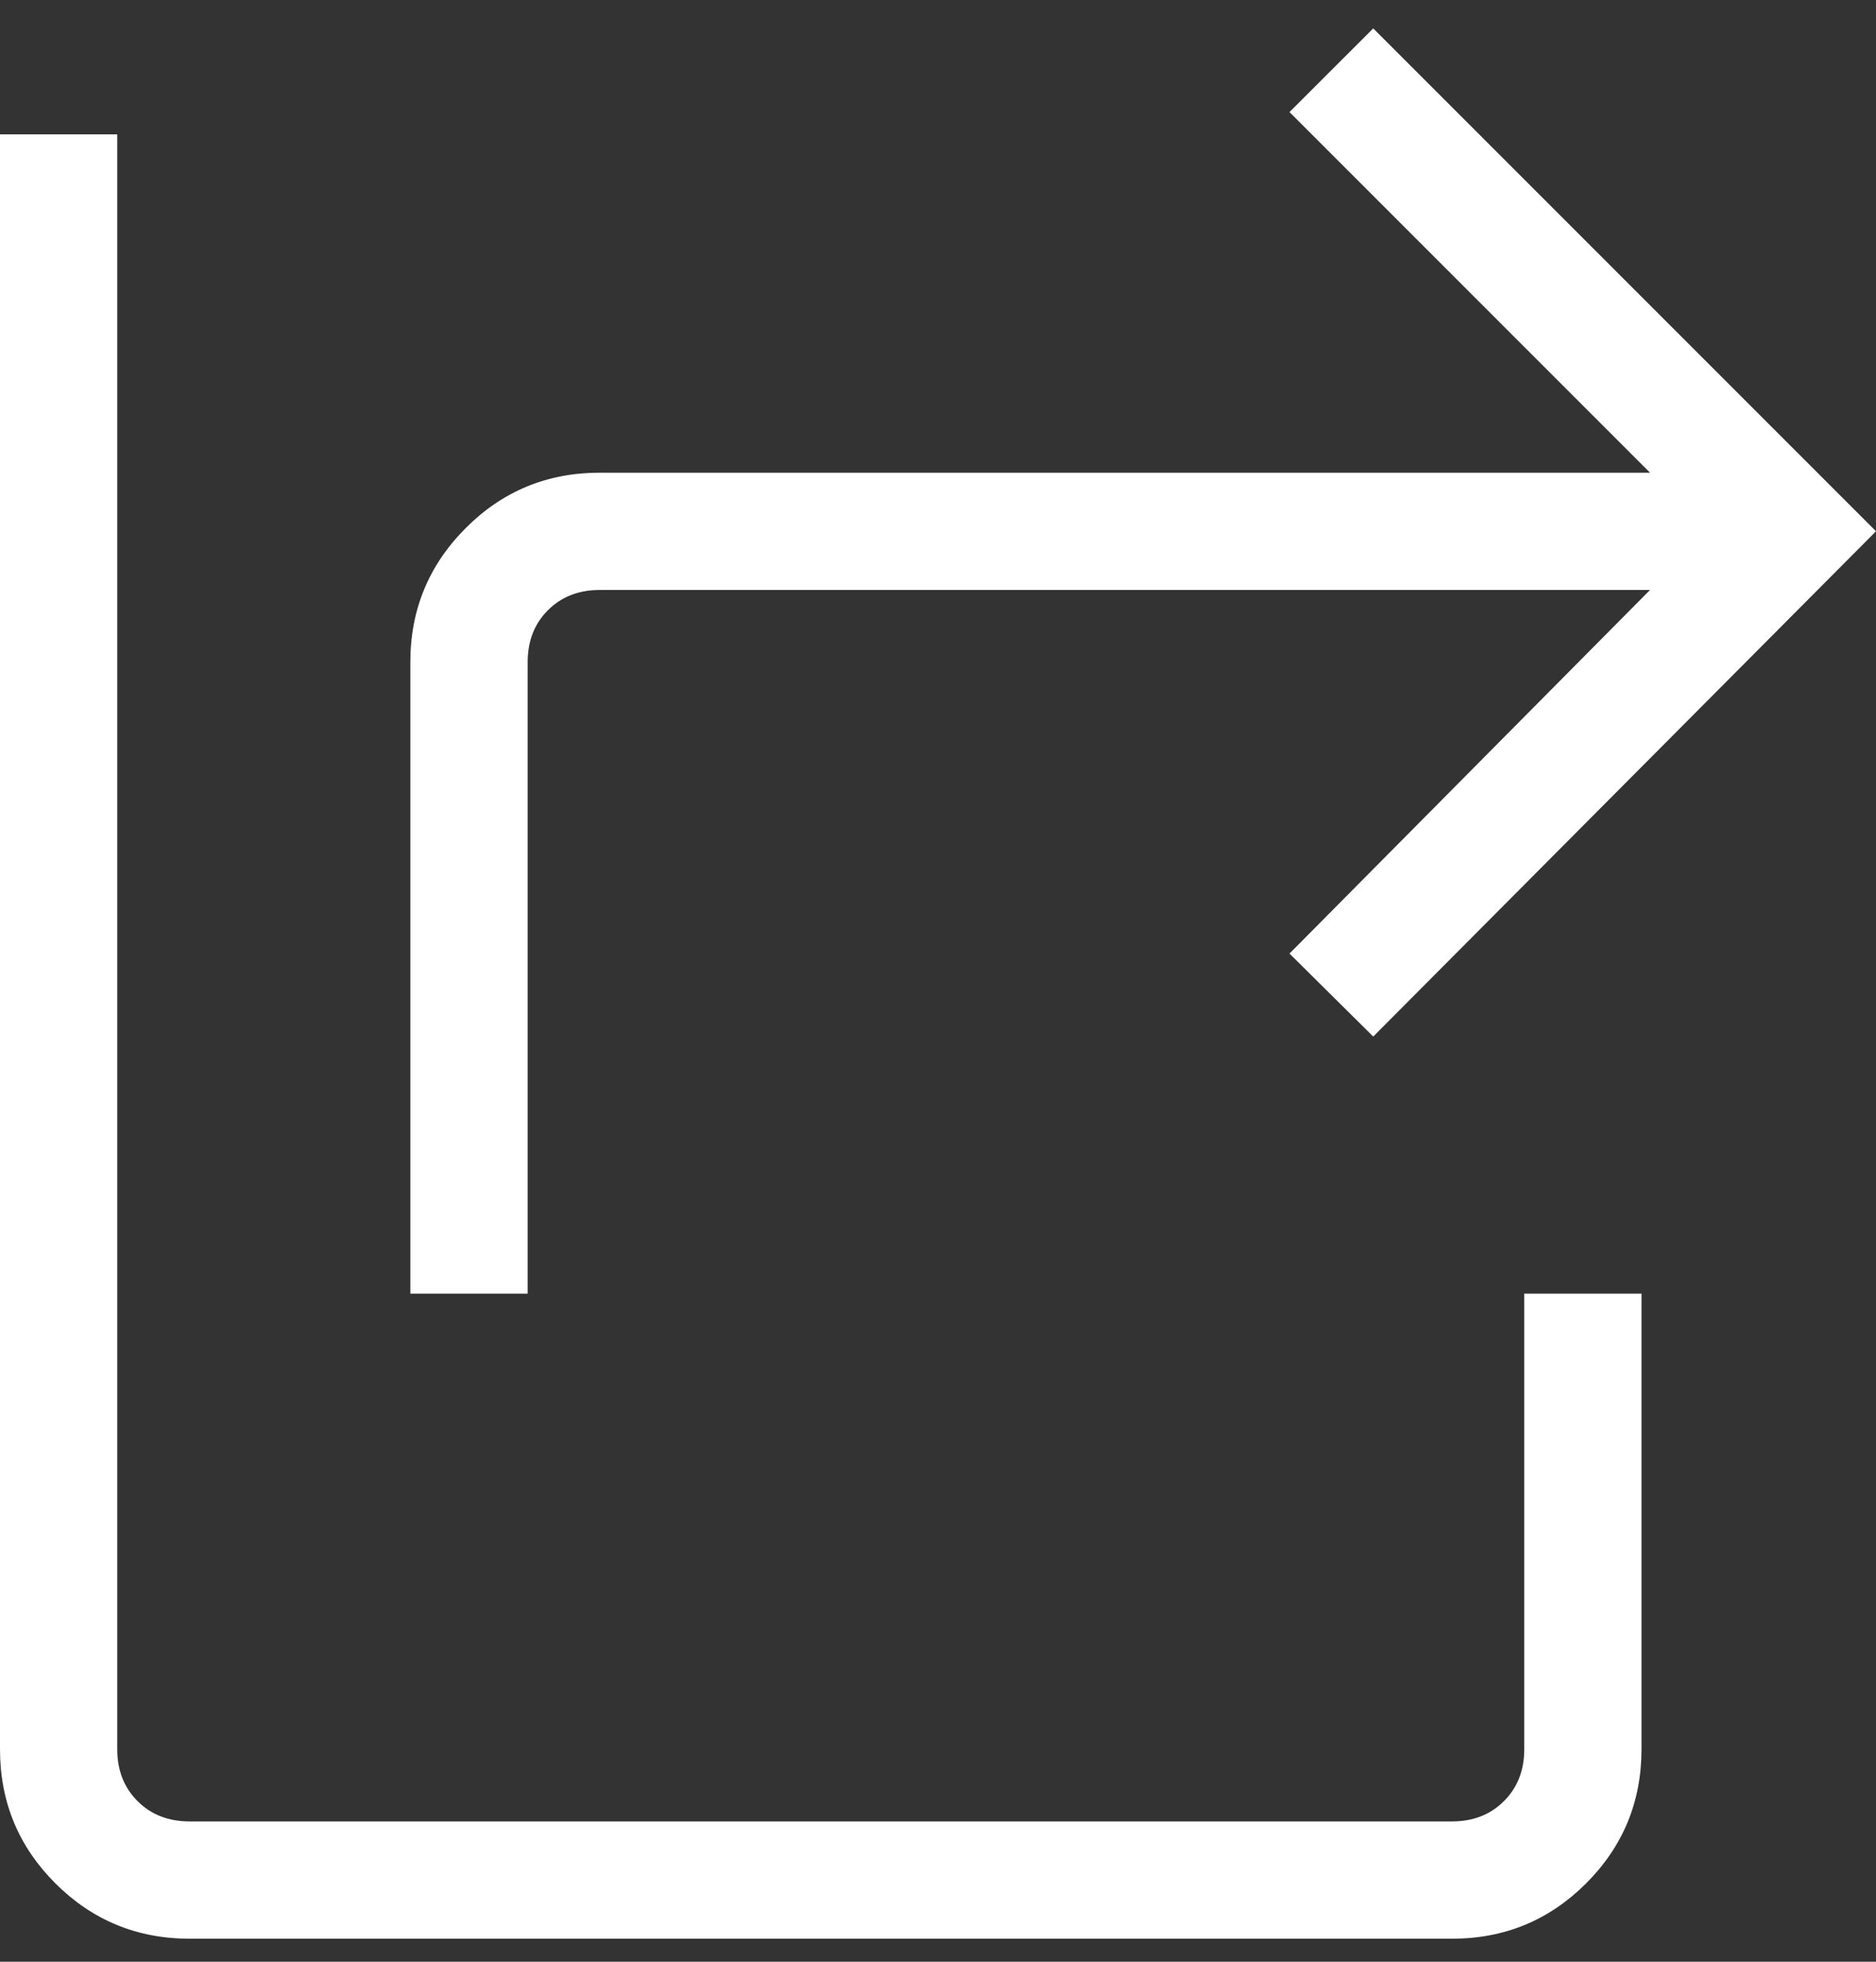 <svg width="22" height="23" viewBox="0 0 22 23" fill="none" xmlns="http://www.w3.org/2000/svg">
<rect x="0" y="0" width="22" height="23" fill="#333333" stroke="none"/>
<path d="M4.812 15.167V7.764C4.812 7.148 5.029 6.624 5.462 6.191C5.894 5.758 6.418 5.542 7.035 5.542H19.35L15.122 1.314L16.104 0.333L22 6.229L16.104 12.153L15.122 11.18L19.35 6.917H7.033C6.787 6.917 6.584 6.996 6.425 7.155C6.267 7.313 6.188 7.516 6.188 7.764V15.167H4.812ZM2.222 22.73C1.606 22.73 1.082 22.513 0.649 22.081C0.216 21.648 0 21.124 0 20.509V1.575H1.375V20.509C1.375 20.756 1.454 20.958 1.613 21.117C1.771 21.275 1.974 21.355 2.222 21.355H17.029C17.276 21.355 17.479 21.275 17.637 21.117C17.796 20.958 17.875 20.756 17.875 20.509V15.167H19.25V20.509C19.25 21.123 19.034 21.647 18.601 22.081C18.168 22.513 17.645 22.73 17.029 22.73H2.222Z" fill="white"/>
</svg>

